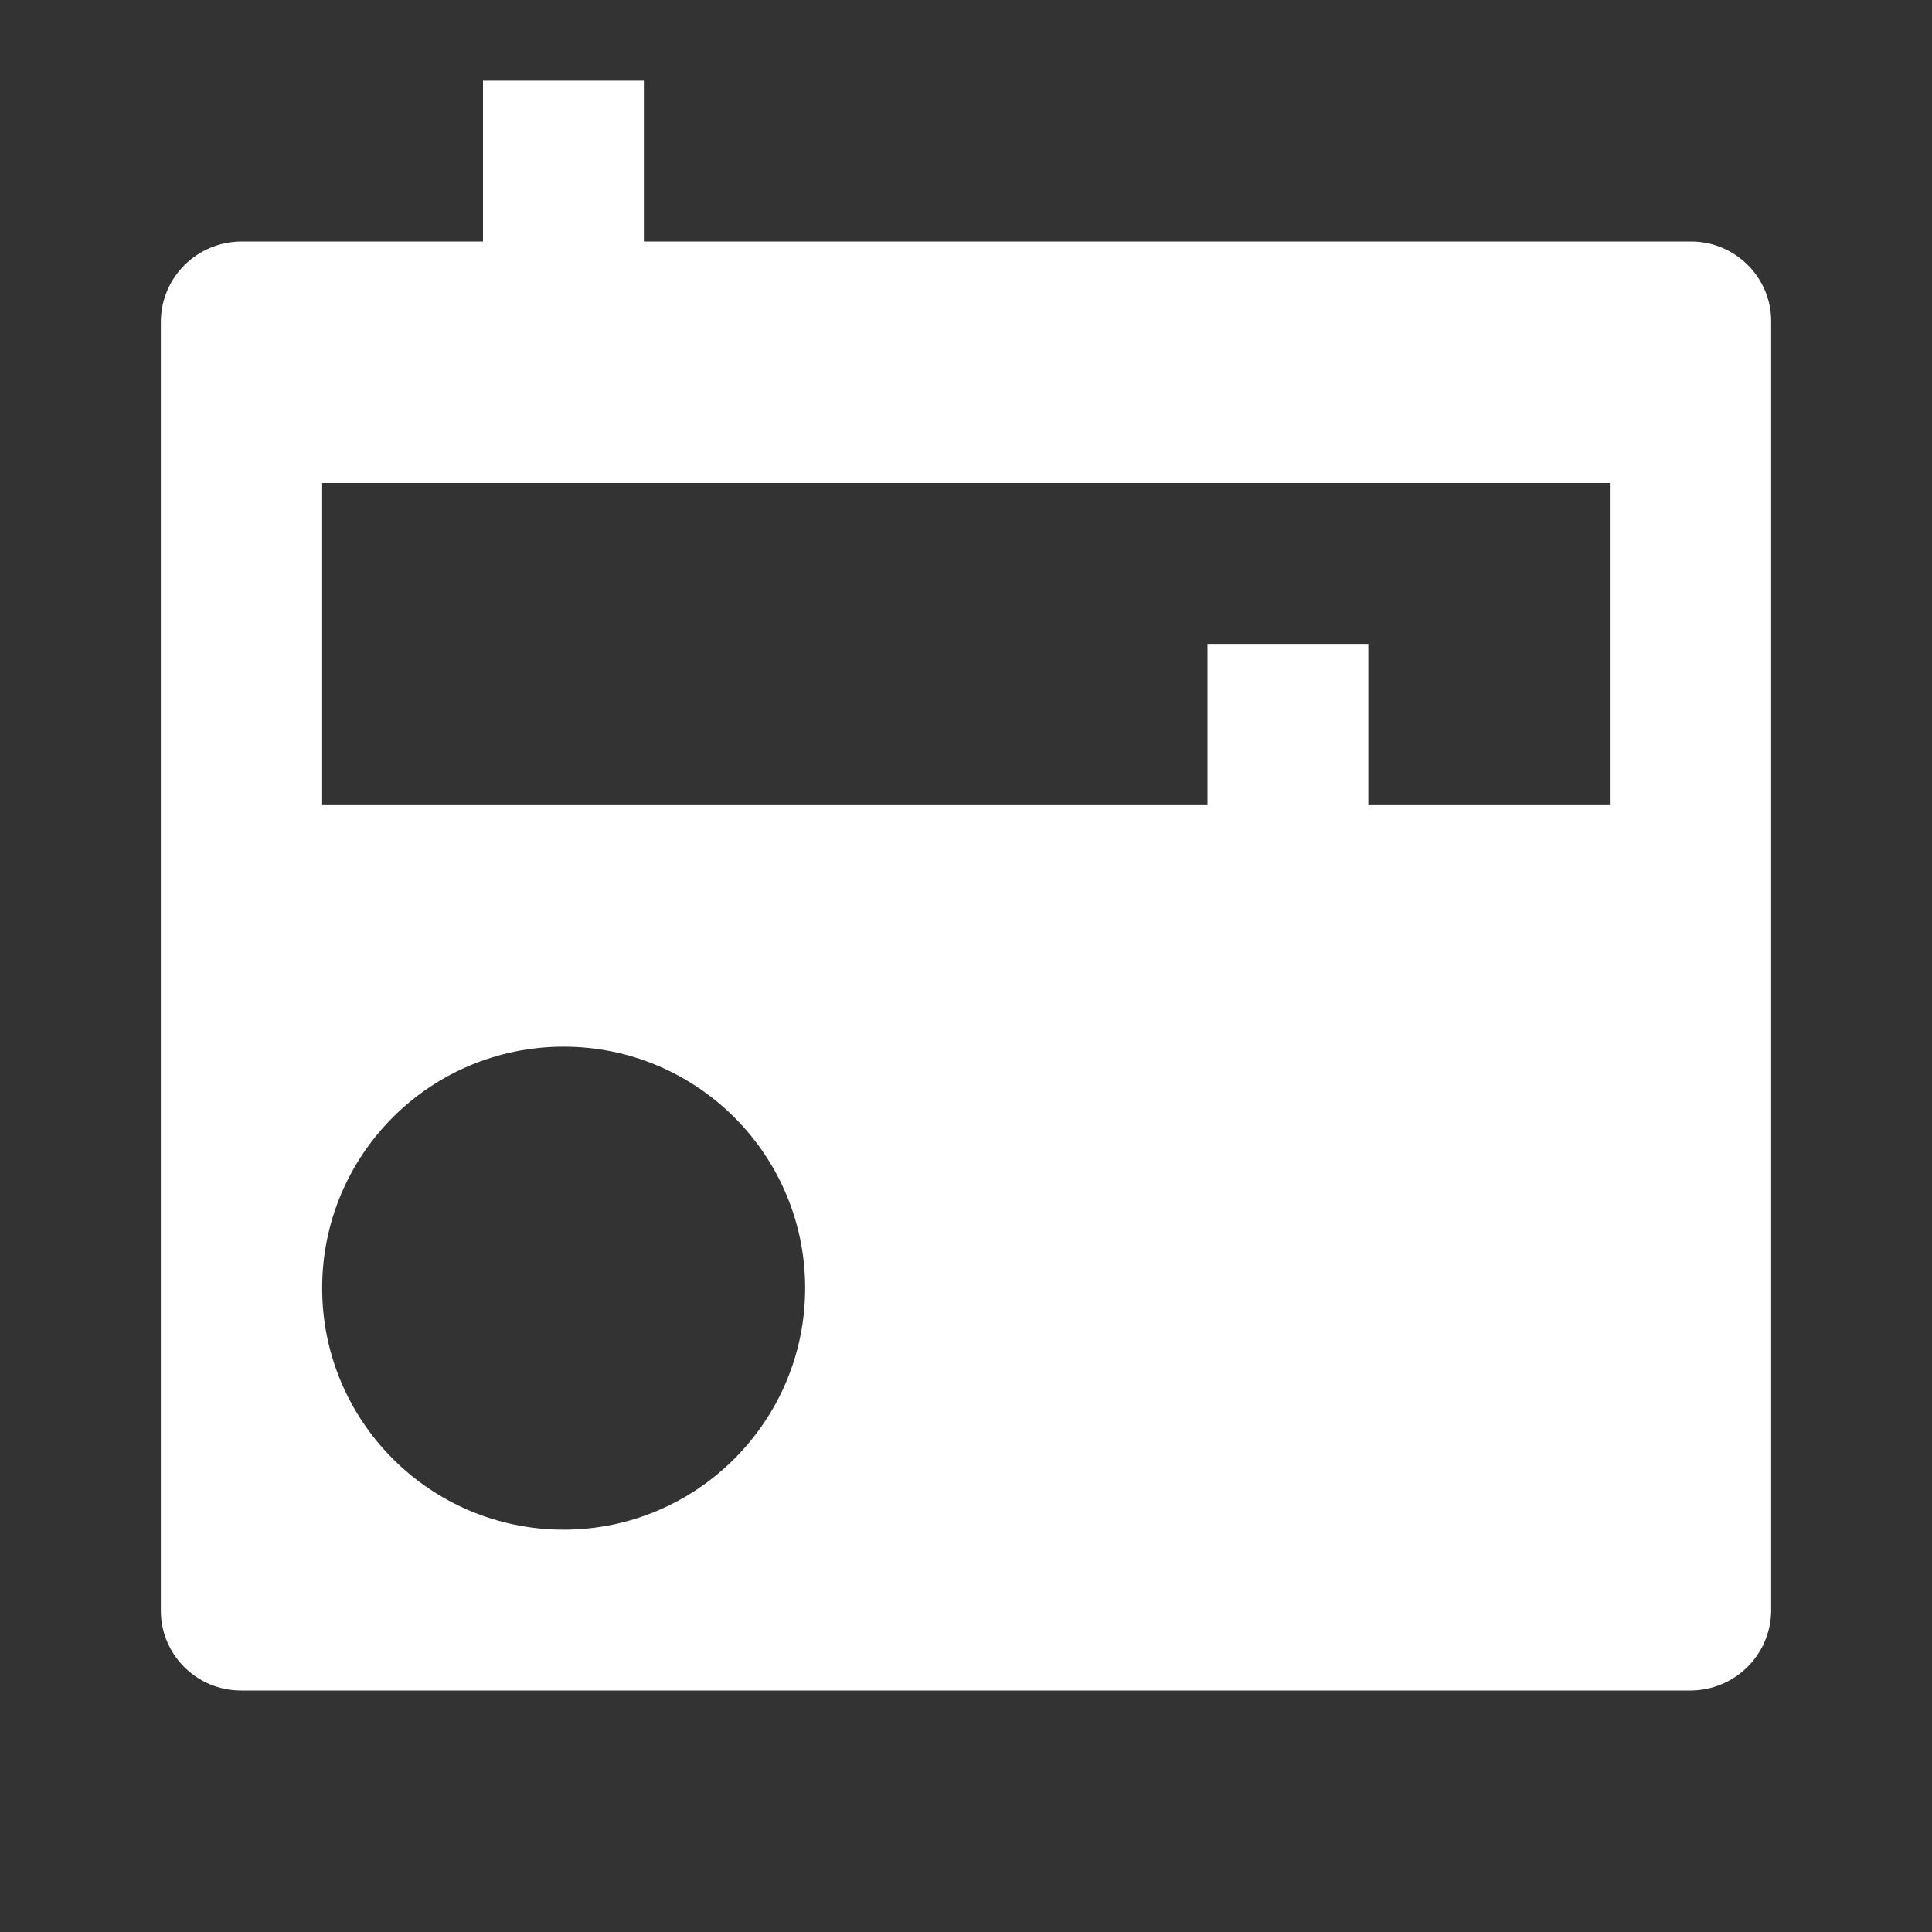 <?xml version="1.0" encoding="UTF-8"?>
<svg xmlns="http://www.w3.org/2000/svg" xmlns:xlink="http://www.w3.org/1999/xlink" width="16" height="16" viewBox="0 0 16 16" version="1.1">
<rect x="0" y="0" width="16" height="16" fill="#333333" stroke="none"/>
<g id="surface1">
<path style=" stroke:none;fill-rule:nonzero;fill:rgb(100%,100%,100%);fill-opacity:1;" d="M 11.332 6.668 L 13.332 6.668 L 13.332 4 L 2.668 4 L 2.668 6.668 L 10 6.668 L 10 5.332 L 11.332 5.332 Z M 4 2 L 4 0.668 L 5.332 0.668 L 5.332 2 L 14.004 2 C 14.371 2 14.668 2.297 14.668 2.66 L 14.668 13.34 C 14.664 13.703 14.371 13.996 14.004 14 L 1.996 14 C 1.629 14 1.332 13.703 1.332 13.34 L 1.332 2.66 C 1.336 2.297 1.629 2.004 1.996 2 Z M 4.668 12.668 C 5.77 12.668 6.668 11.77 6.668 10.668 C 6.668 9.562 5.77 8.668 4.668 8.668 C 3.562 8.668 2.668 9.562 2.668 10.668 C 2.668 11.77 3.562 12.668 4.668 12.668 Z M 4.668 12.668 "/>
</g>
</svg>
